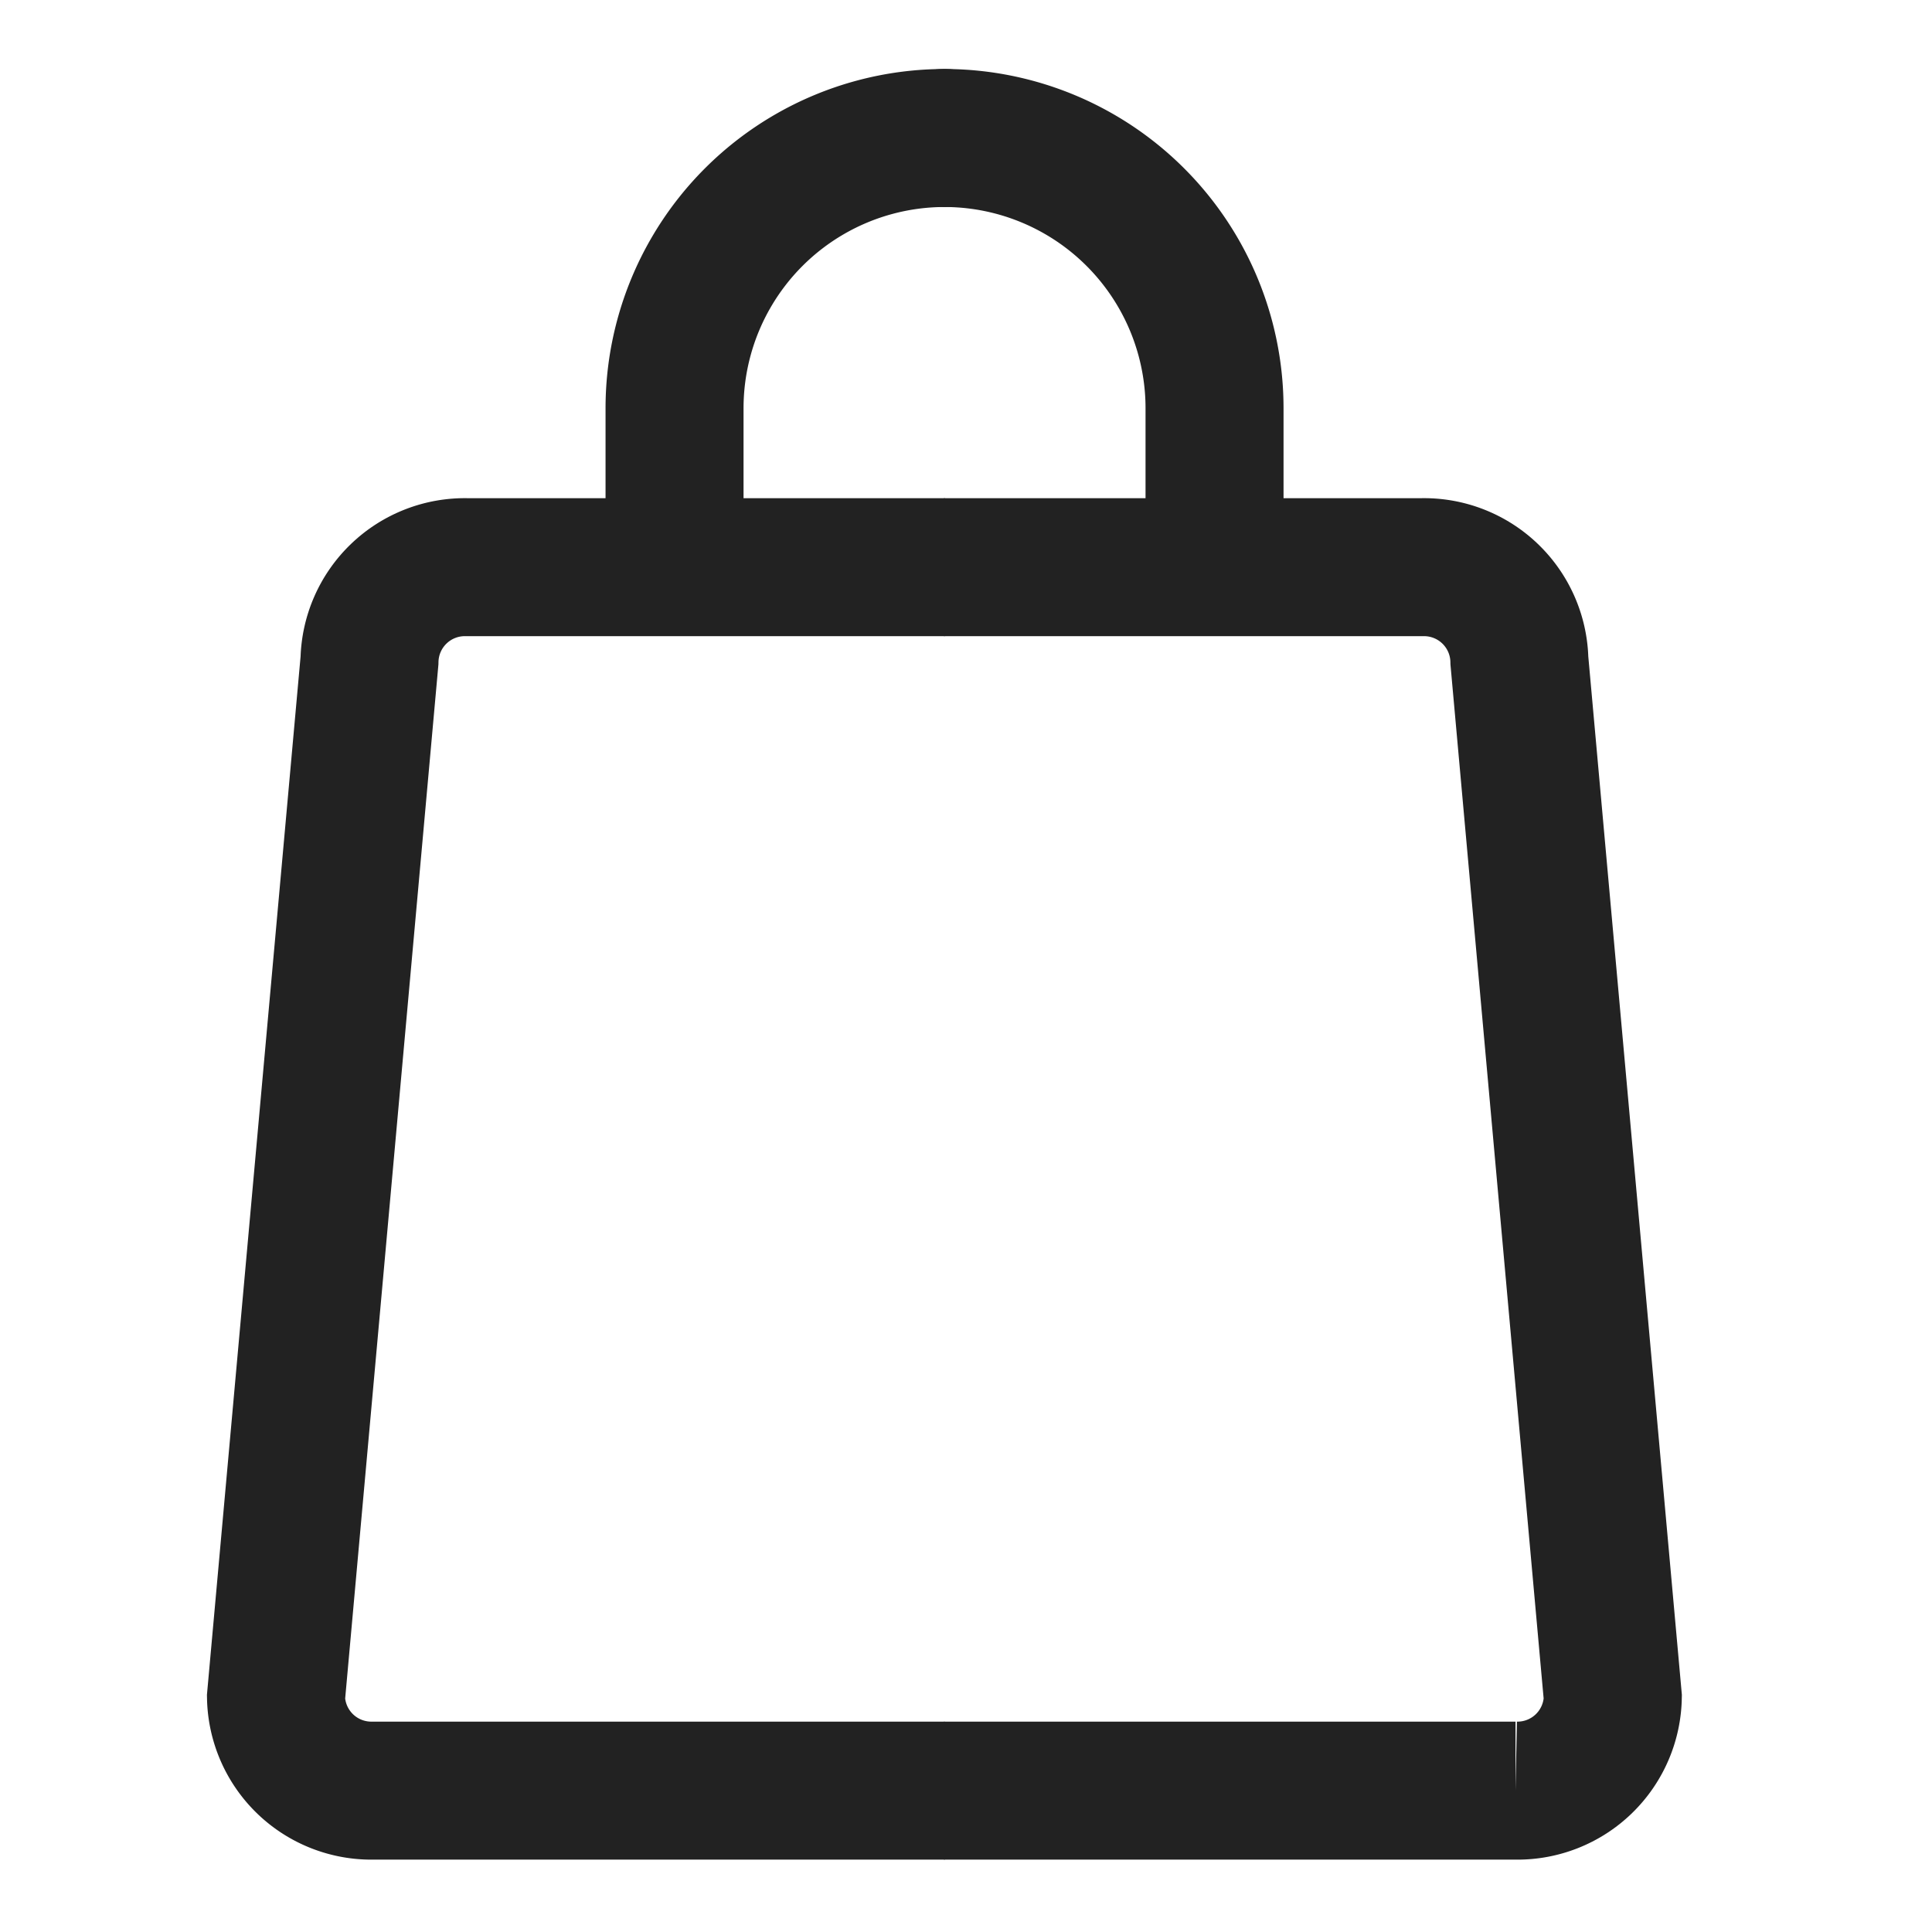 <svg xmlns="http://www.w3.org/2000/svg" width="28" height="28" viewBox="0 0 28 28"><defs><style>.a,.b,.c{fill:none;}.a,.b{stroke:#222;stroke-miterlimit:10;stroke-width:2px;}.b{stroke-linecap:round;}</style></defs><g transform="translate(-1809 -47)"><g transform="translate(2024.264 45.387)"><g transform="translate(-211.264 9.833)"><path class="a" d="M-201.571,57.154h-8.283a1.382,1.382,0,0,1-1.41-1.353l1.355-15.025a1.382,1.382,0,0,1,1.41-1.353h6.929" transform="translate(211.264 -39.423)"/><path class="a" d="M-155.523,57.154h8.283a1.382,1.382,0,0,0,1.41-1.353l-1.354-15.025a1.382,1.382,0,0,0-1.41-1.353h-6.929" transform="translate(165.204 -39.423)"/></g><g transform="translate(-205.488 3.613)"><path class="b" d="M-174.093,3.613A3.917,3.917,0,0,0-178.01,7.53v2.3" transform="translate(178.01 -3.613)"/><path class="b" d="M-155.52,3.613A3.917,3.917,0,0,1-151.6,7.53v2.3" transform="translate(159.426 -3.613)"/></g></g><rect class="c" width="28" height="28" transform="translate(1809 47)"/></g></svg>